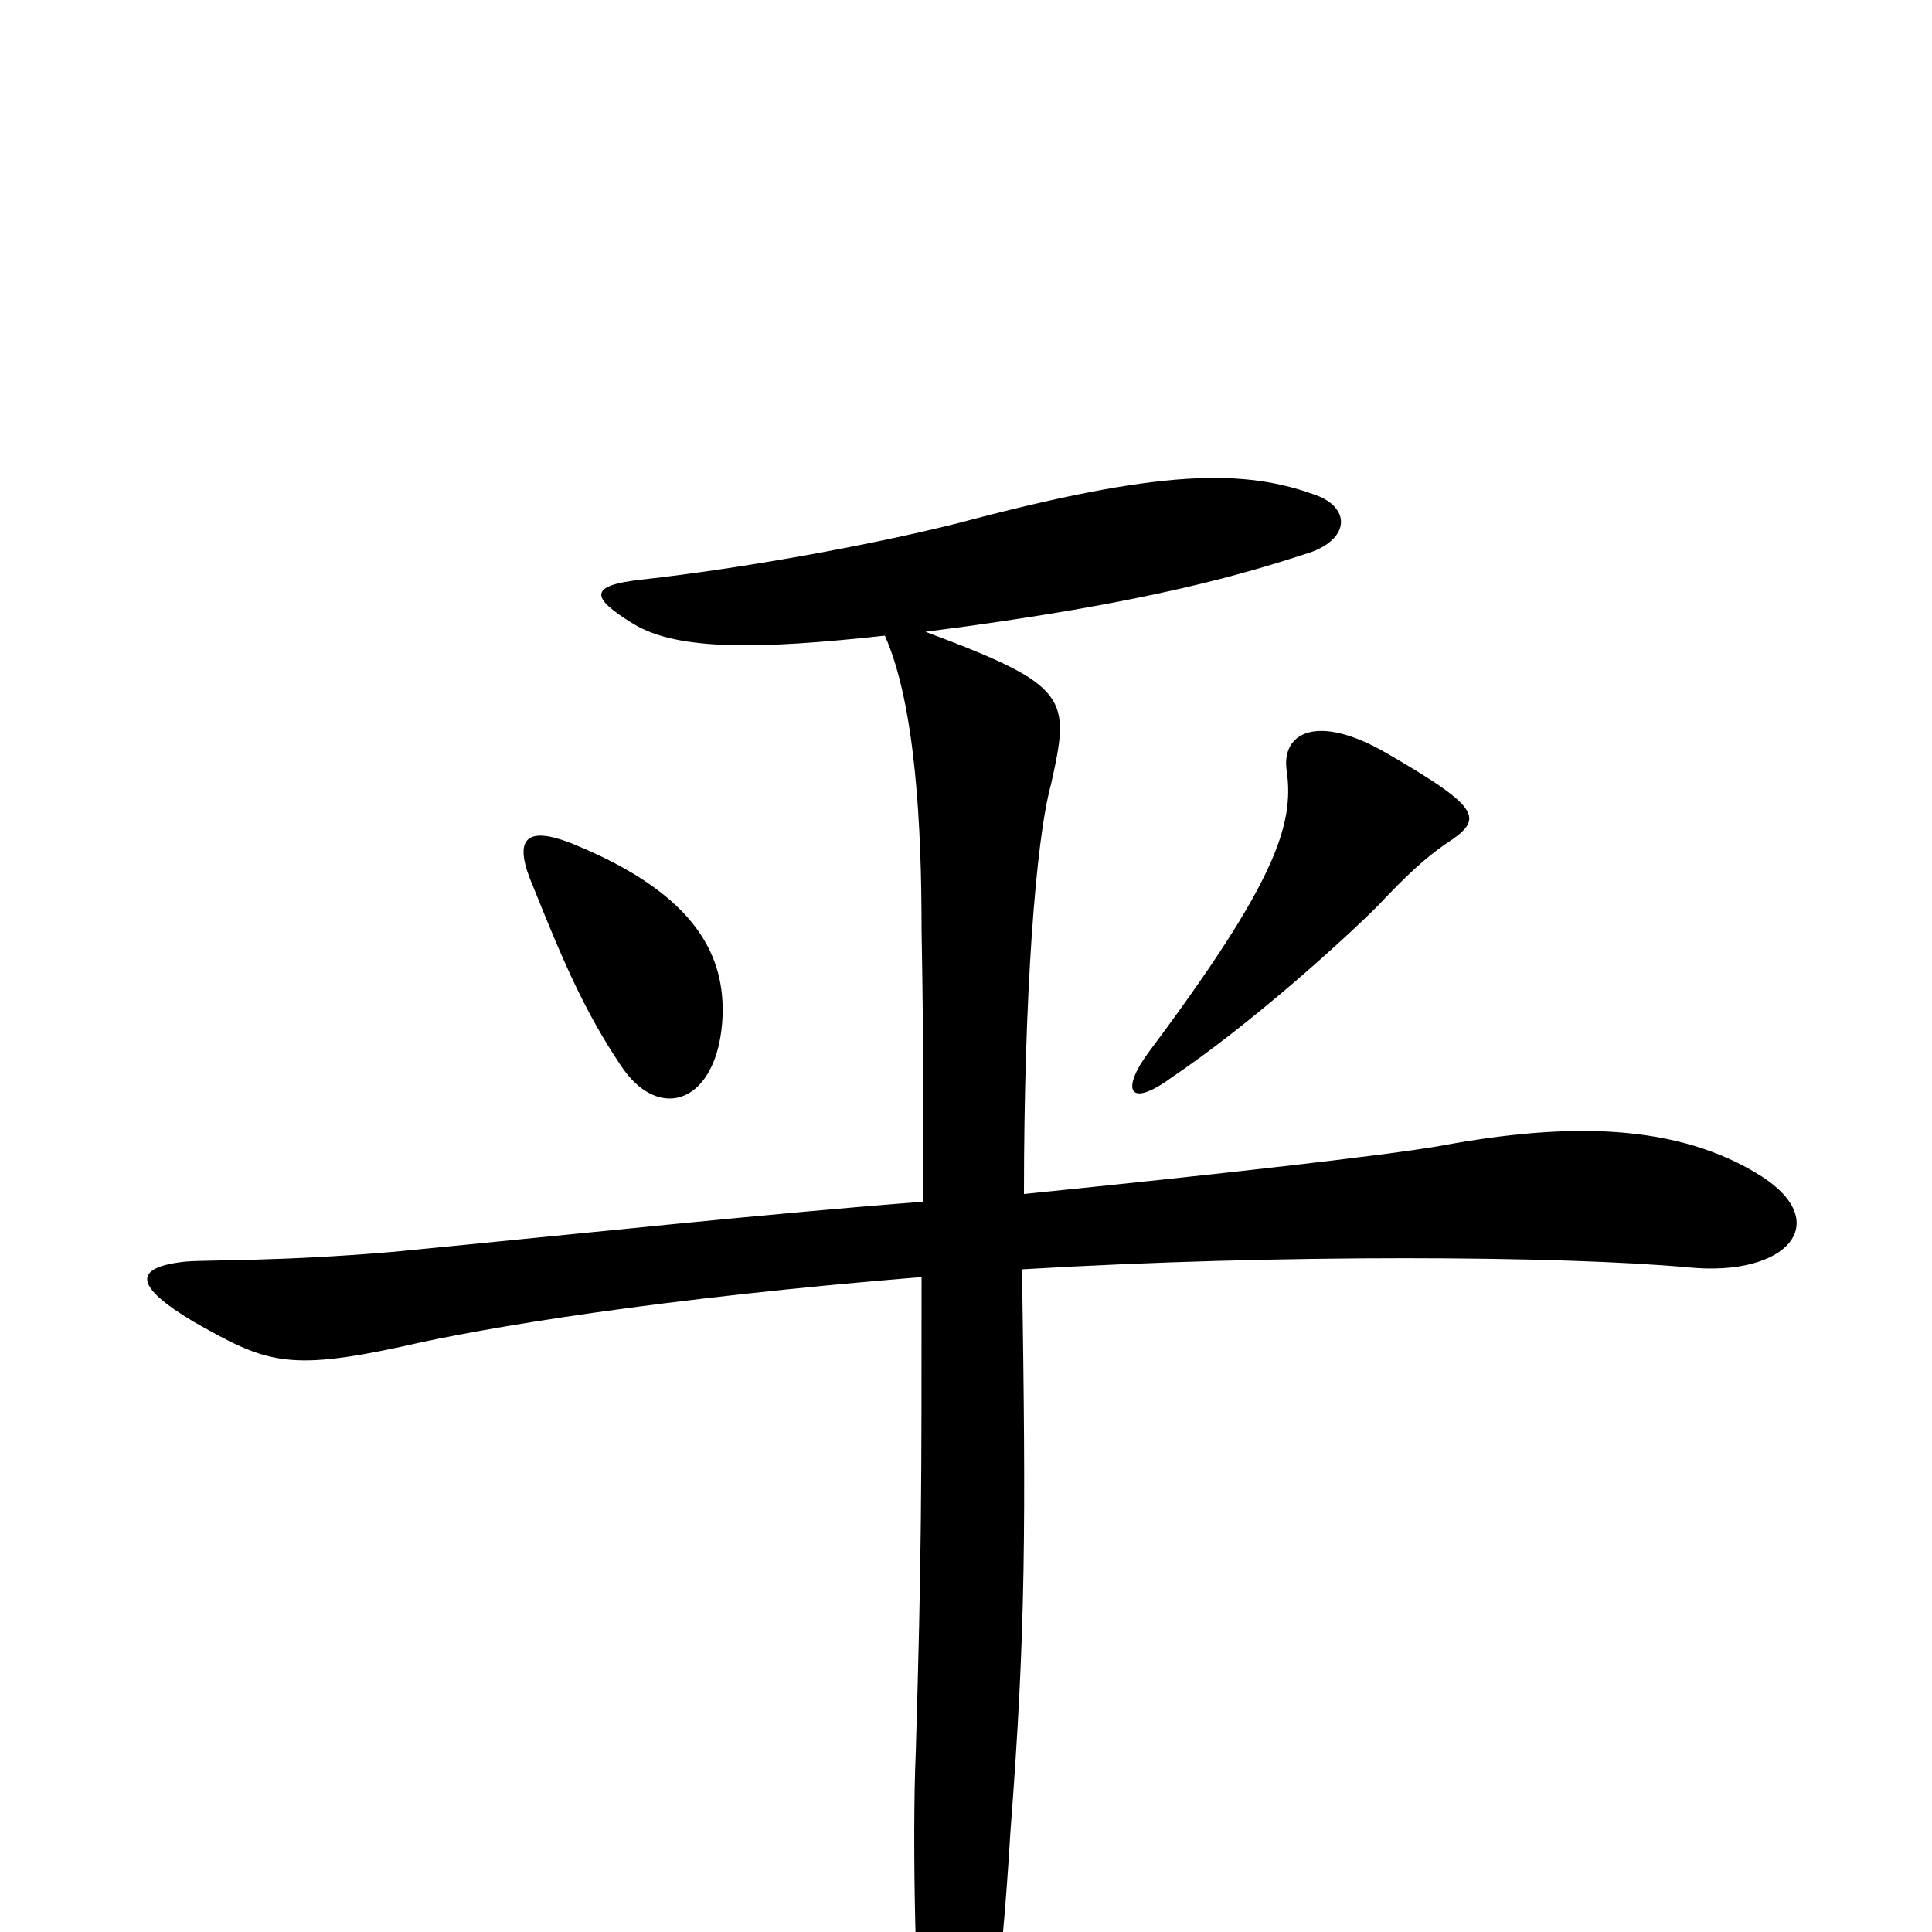 <svg xmlns="http://www.w3.org/2000/svg" viewBox="0 -1000 1000 1000">
	<path fill="#000000" d="M748 -563C768 -576 768 -581 718 -610C682 -631 663 -621 666 -601C670 -573 660 -543 595 -456C580 -436 584 -426 606 -442C649 -471 697 -515 713 -531C729 -548 738 -556 748 -563ZM374 -474C375 -503 363 -536 297 -563C270 -574 266 -564 276 -541C292 -501 303 -476 321 -449C341 -418 372 -429 374 -474ZM912 -391C868 -419 811 -419 746 -407C718 -402 629 -392 530 -382C530 -484 536 -565 544 -594C554 -639 554 -645 479 -673C597 -688 647 -704 678 -714C698 -721 699 -736 683 -743C644 -758 600 -757 495 -729C451 -718 386 -706 332 -700C305 -697 305 -691 328 -677C351 -663 394 -664 458 -671C474 -635 477 -571 477 -519C478 -463 478 -417 478 -378C399 -372 306 -362 203 -352C144 -347 108 -348 96 -347C68 -344 70 -334 100 -316C137 -295 148 -290 208 -303C251 -313 342 -328 477 -339C477 -230 477 -194 474 -93C472 -48 474 46 478 66C486 101 497 101 508 70C512 60 518 31 523 -52C531 -156 531 -210 529 -343C664 -351 808 -350 874 -344C925 -339 949 -367 912 -391Z"/>
</svg>